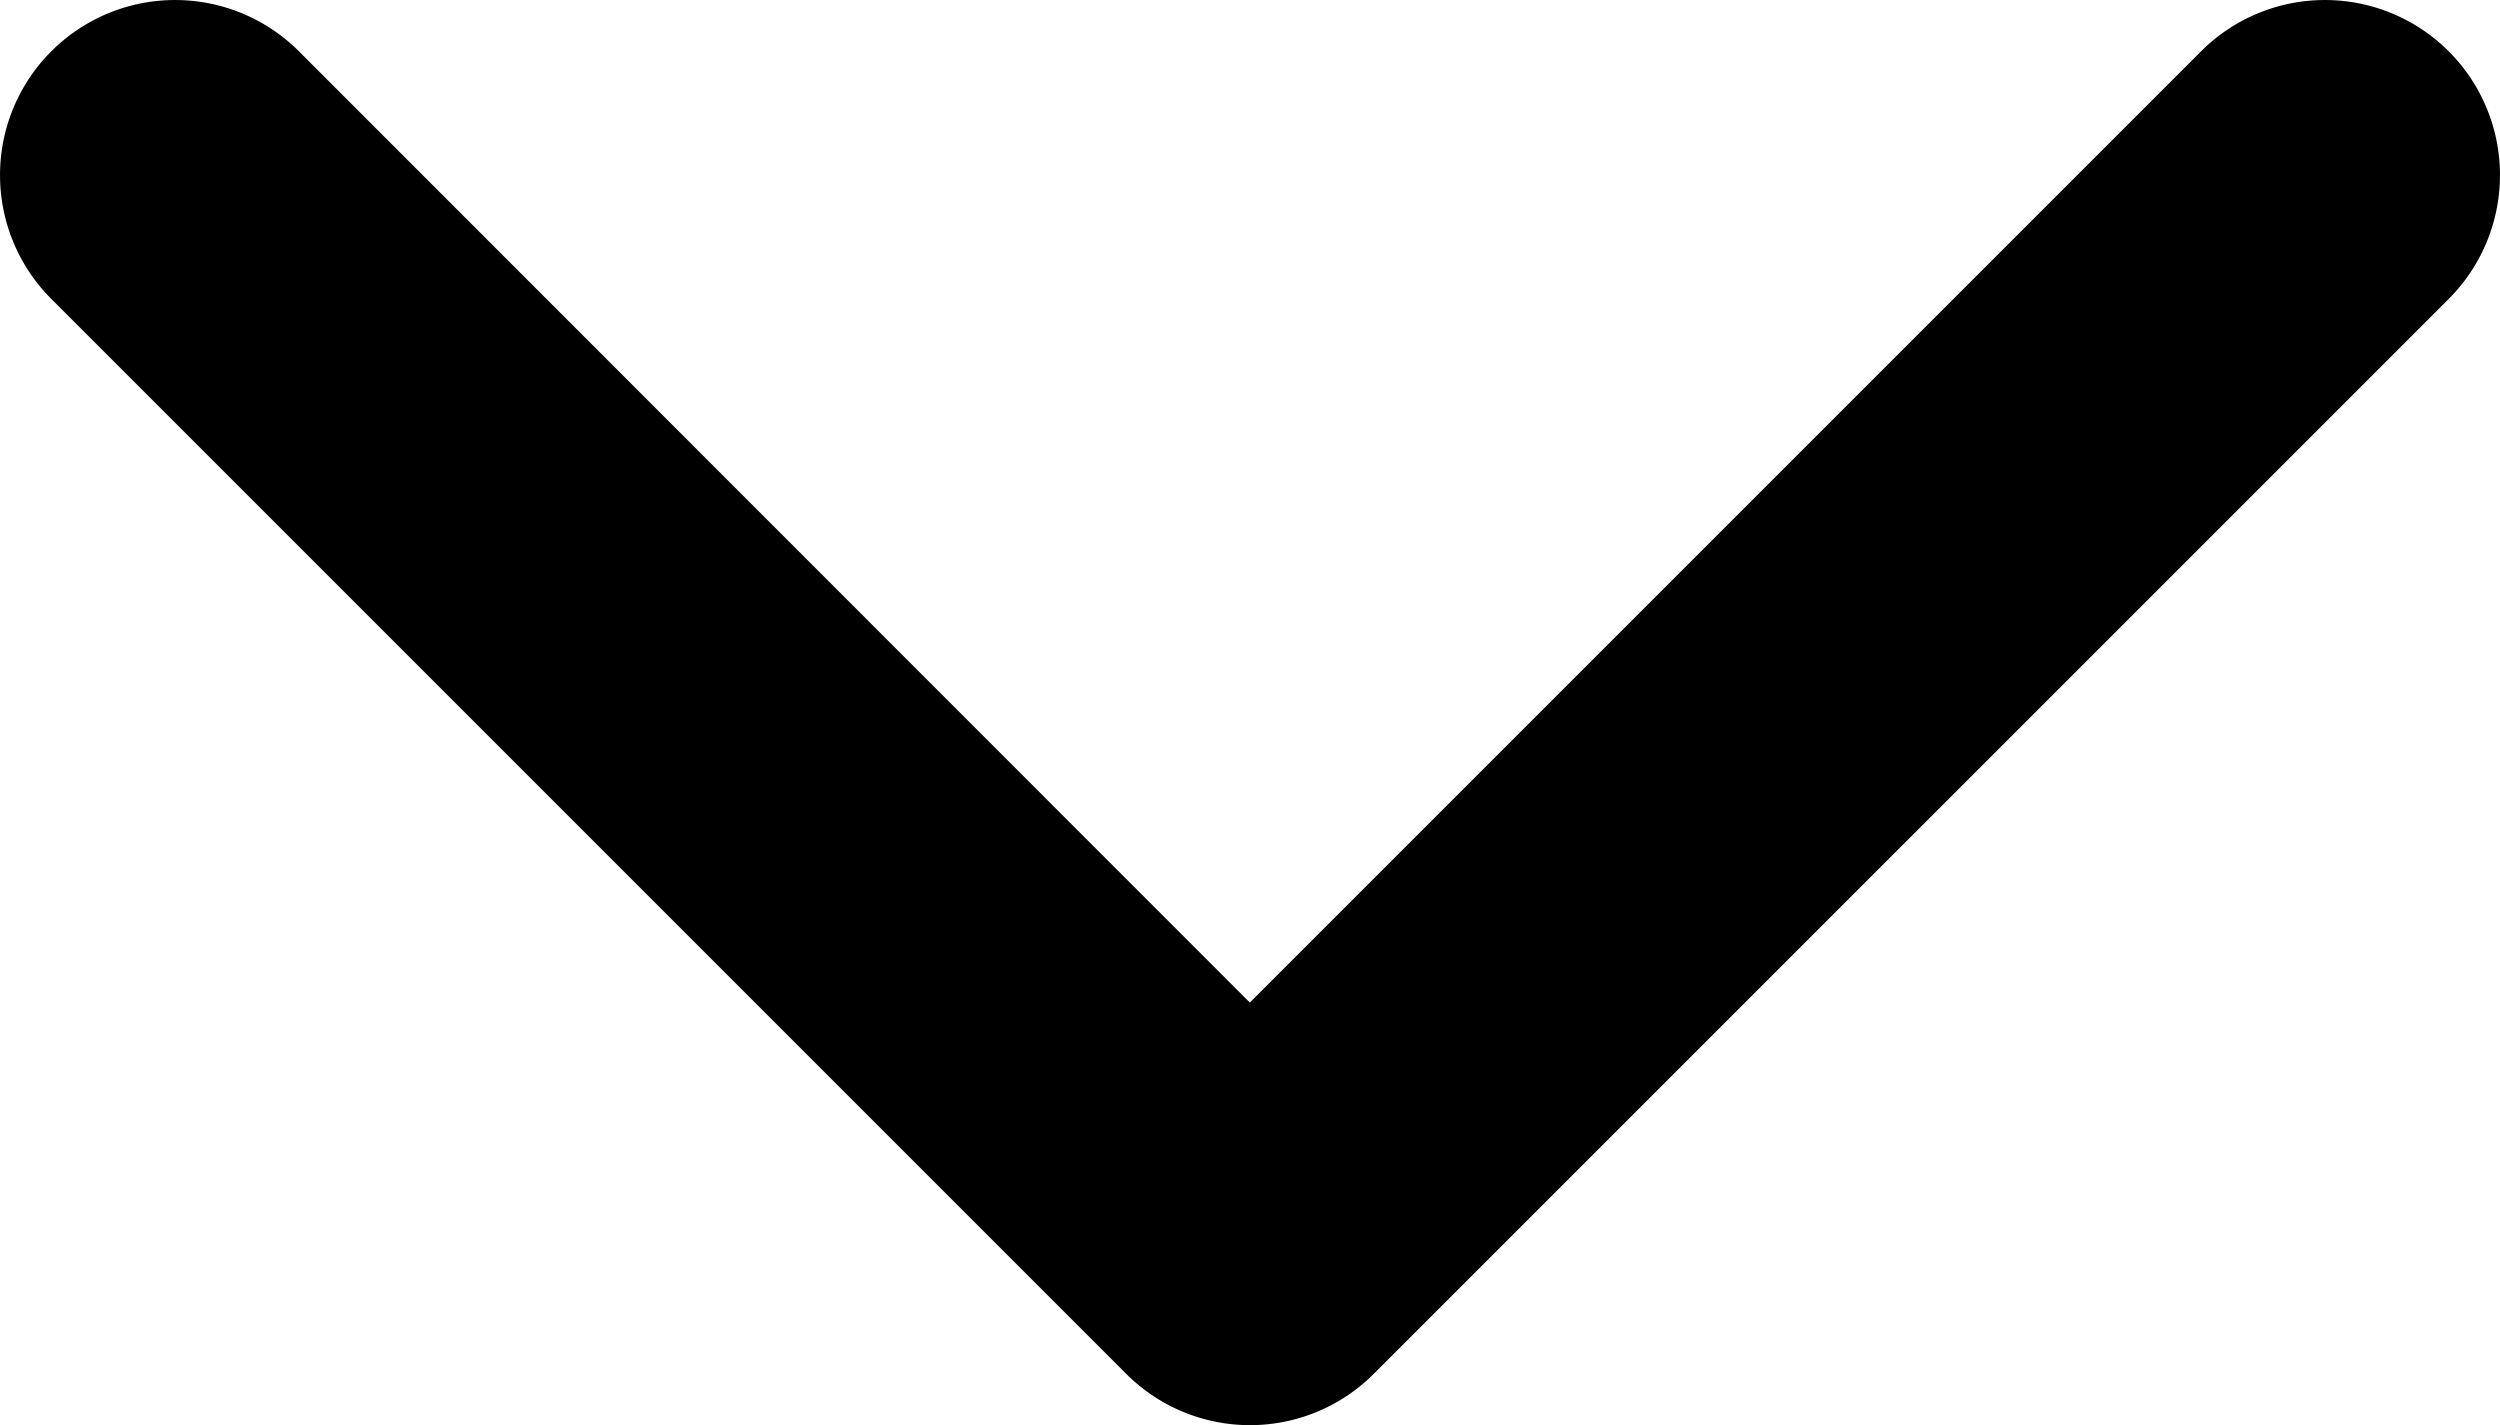 <svg xmlns="http://www.w3.org/2000/svg" width="7.017" height="4" viewBox="0 0 7.017 4">
    <g id="arrow-point-to-right_15_" data-name="arrow-point-to-right (15)" transform="translate(0 4) rotate(-90)">
        <path id="Path_5" data-name="Path 5"
              d="M.144,3.856,3.161,6.873a.491.491,0,0,0,.695-.695l-2.67-2.67L3.856.839A.491.491,0,0,0,3.161.144L.144,3.161a.491.491,0,0,0,0,.695Z"
              fill="inherit"/>
    </g>
</svg>
